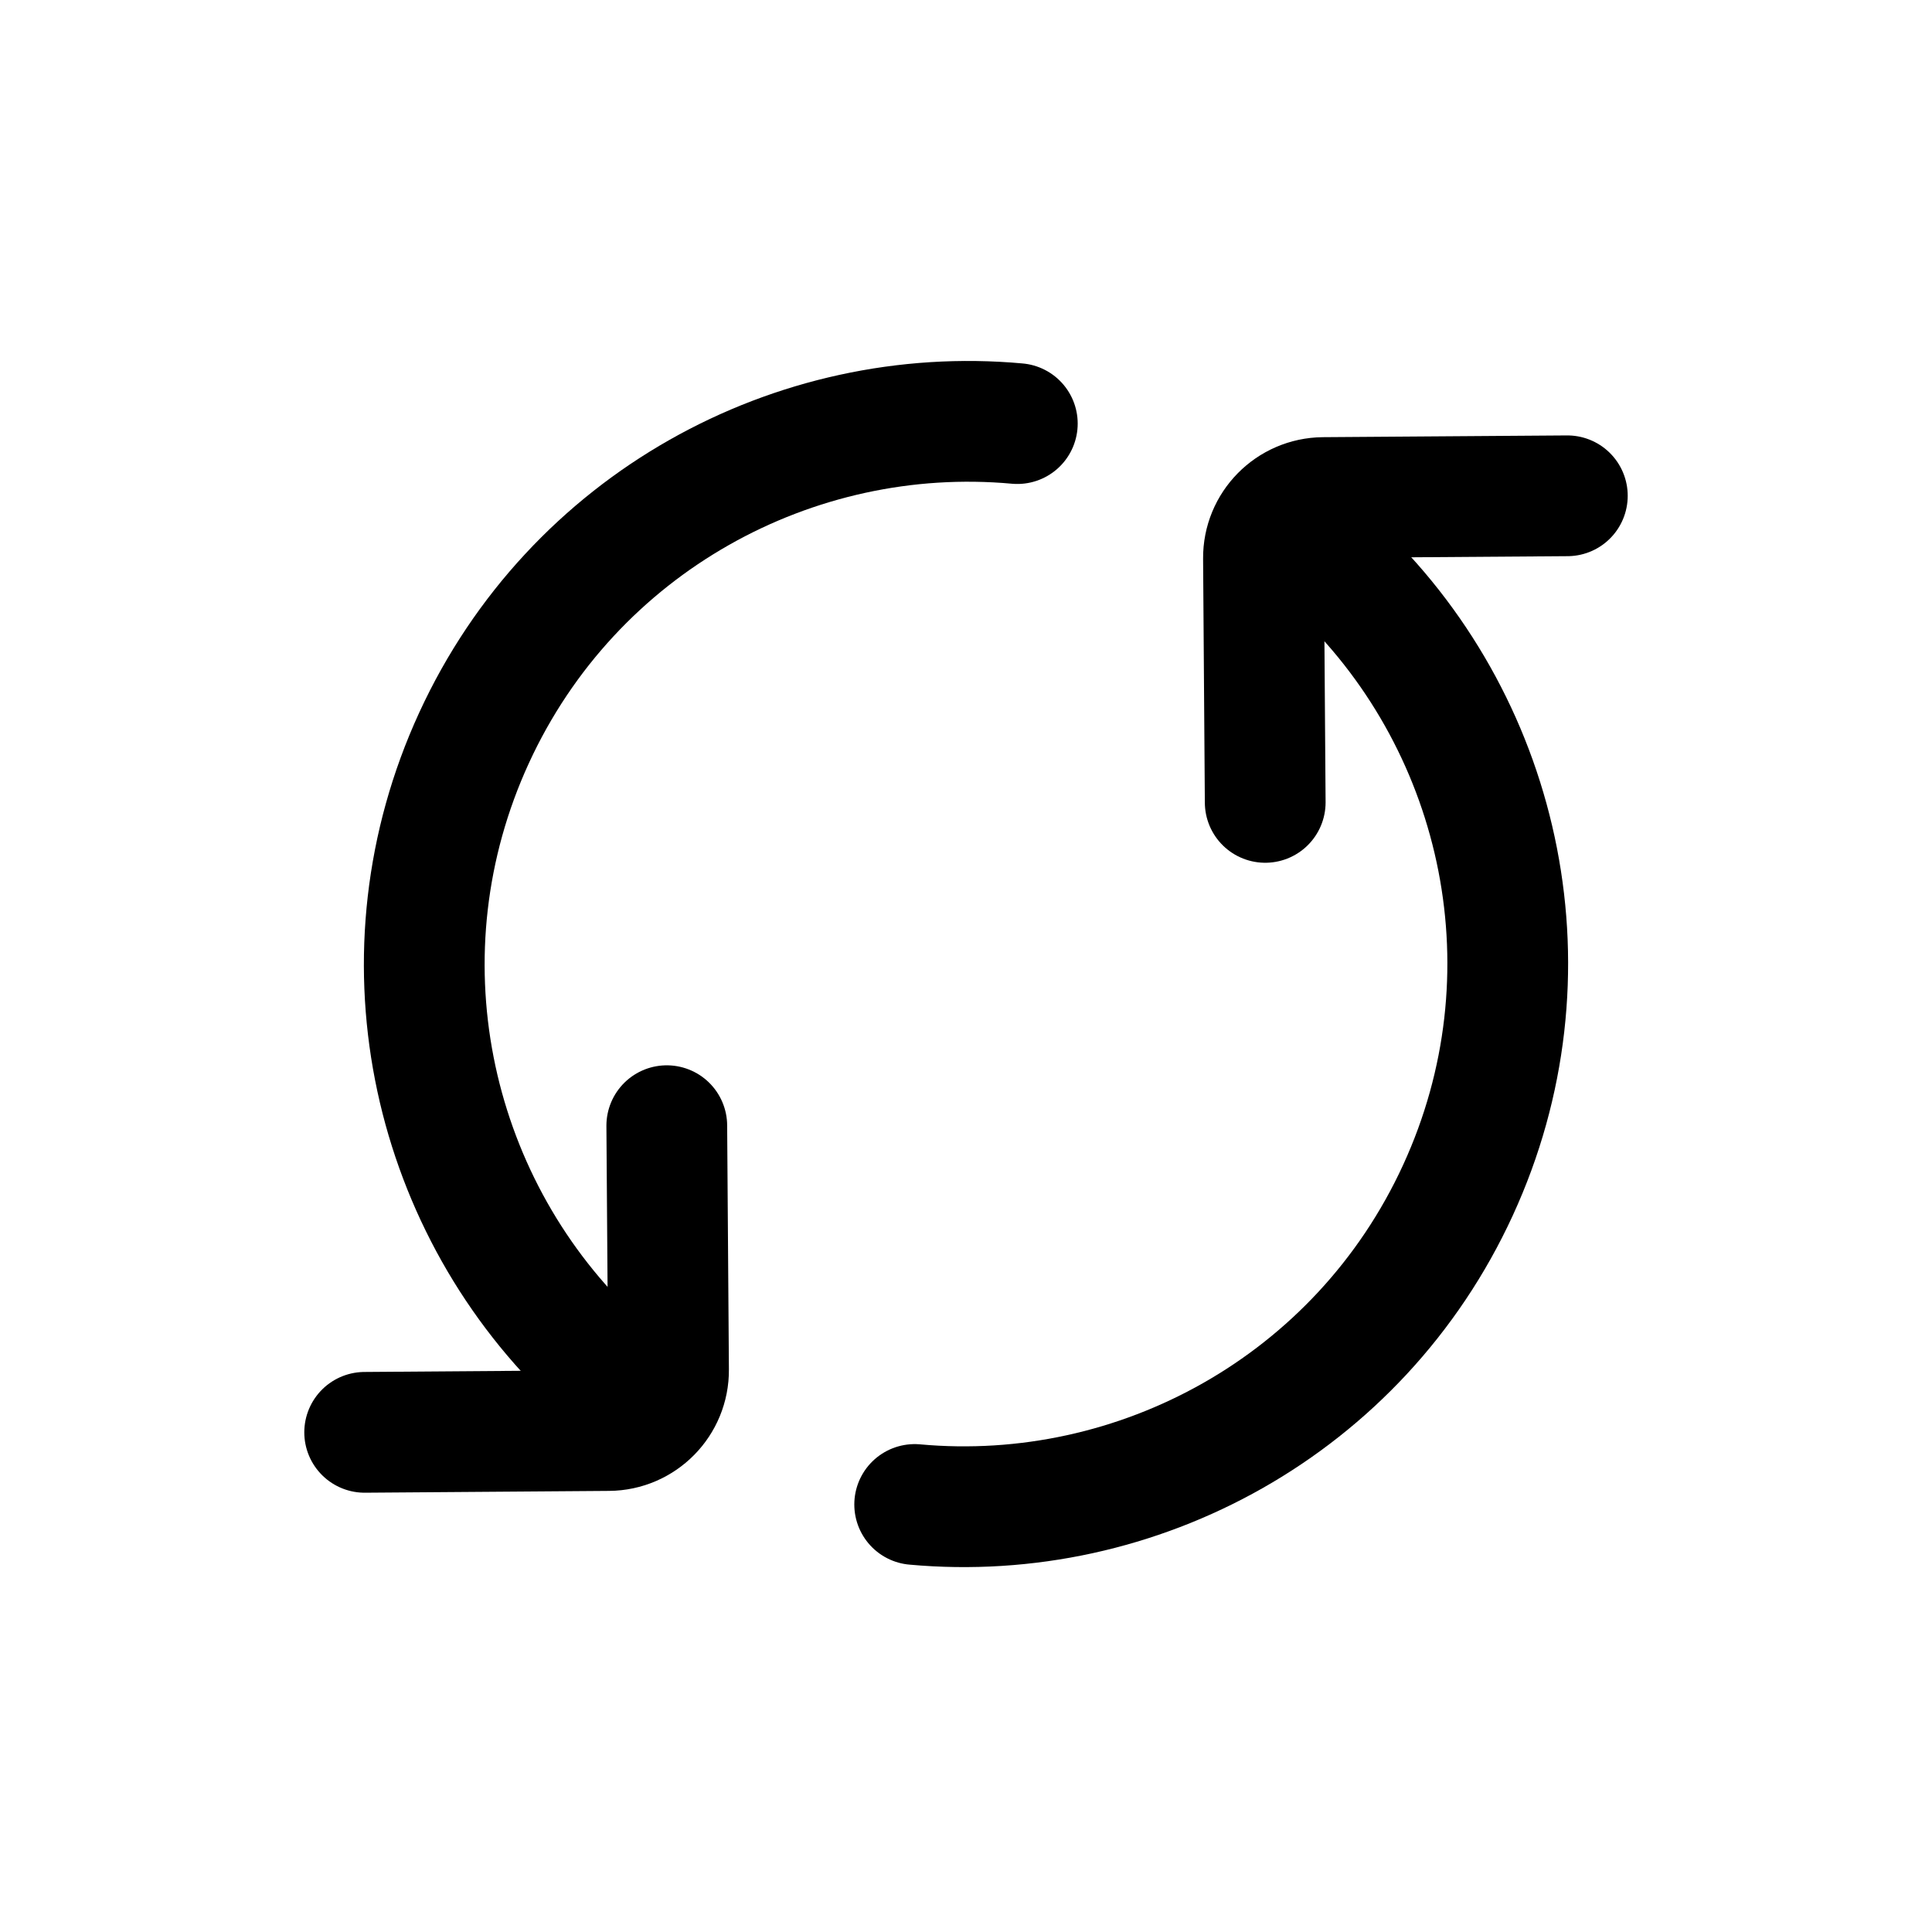 <svg width="32" height="32" viewBox="0 0 32 32" fill="none" xmlns="http://www.w3.org/2000/svg">
<path d="M22.242 9.496C24.902 12.078 25.785 16.154 24.148 19.714C22.511 23.274 18.842 25.257 15.15 24.919" stroke="black" stroke-width="2" stroke-linecap="round"/>
<path d="M25.96 8.212L21.919 8.241C21.367 8.246 20.922 8.697 20.927 9.249L20.956 13.29" stroke="black" stroke-width="2" stroke-linecap="round" stroke-linejoin="round"/>
<path d="M9.758 22.44C7.098 19.857 6.215 15.782 7.852 12.221C9.489 8.661 13.158 6.678 16.85 7.016" stroke="black" stroke-width="2" stroke-linecap="round"/>
<path d="M6.04 23.724L10.081 23.694C10.633 23.69 11.078 23.239 11.073 22.686L11.044 18.645" stroke="black" stroke-width="2" stroke-linecap="round" stroke-linejoin="round"/>
</svg>
